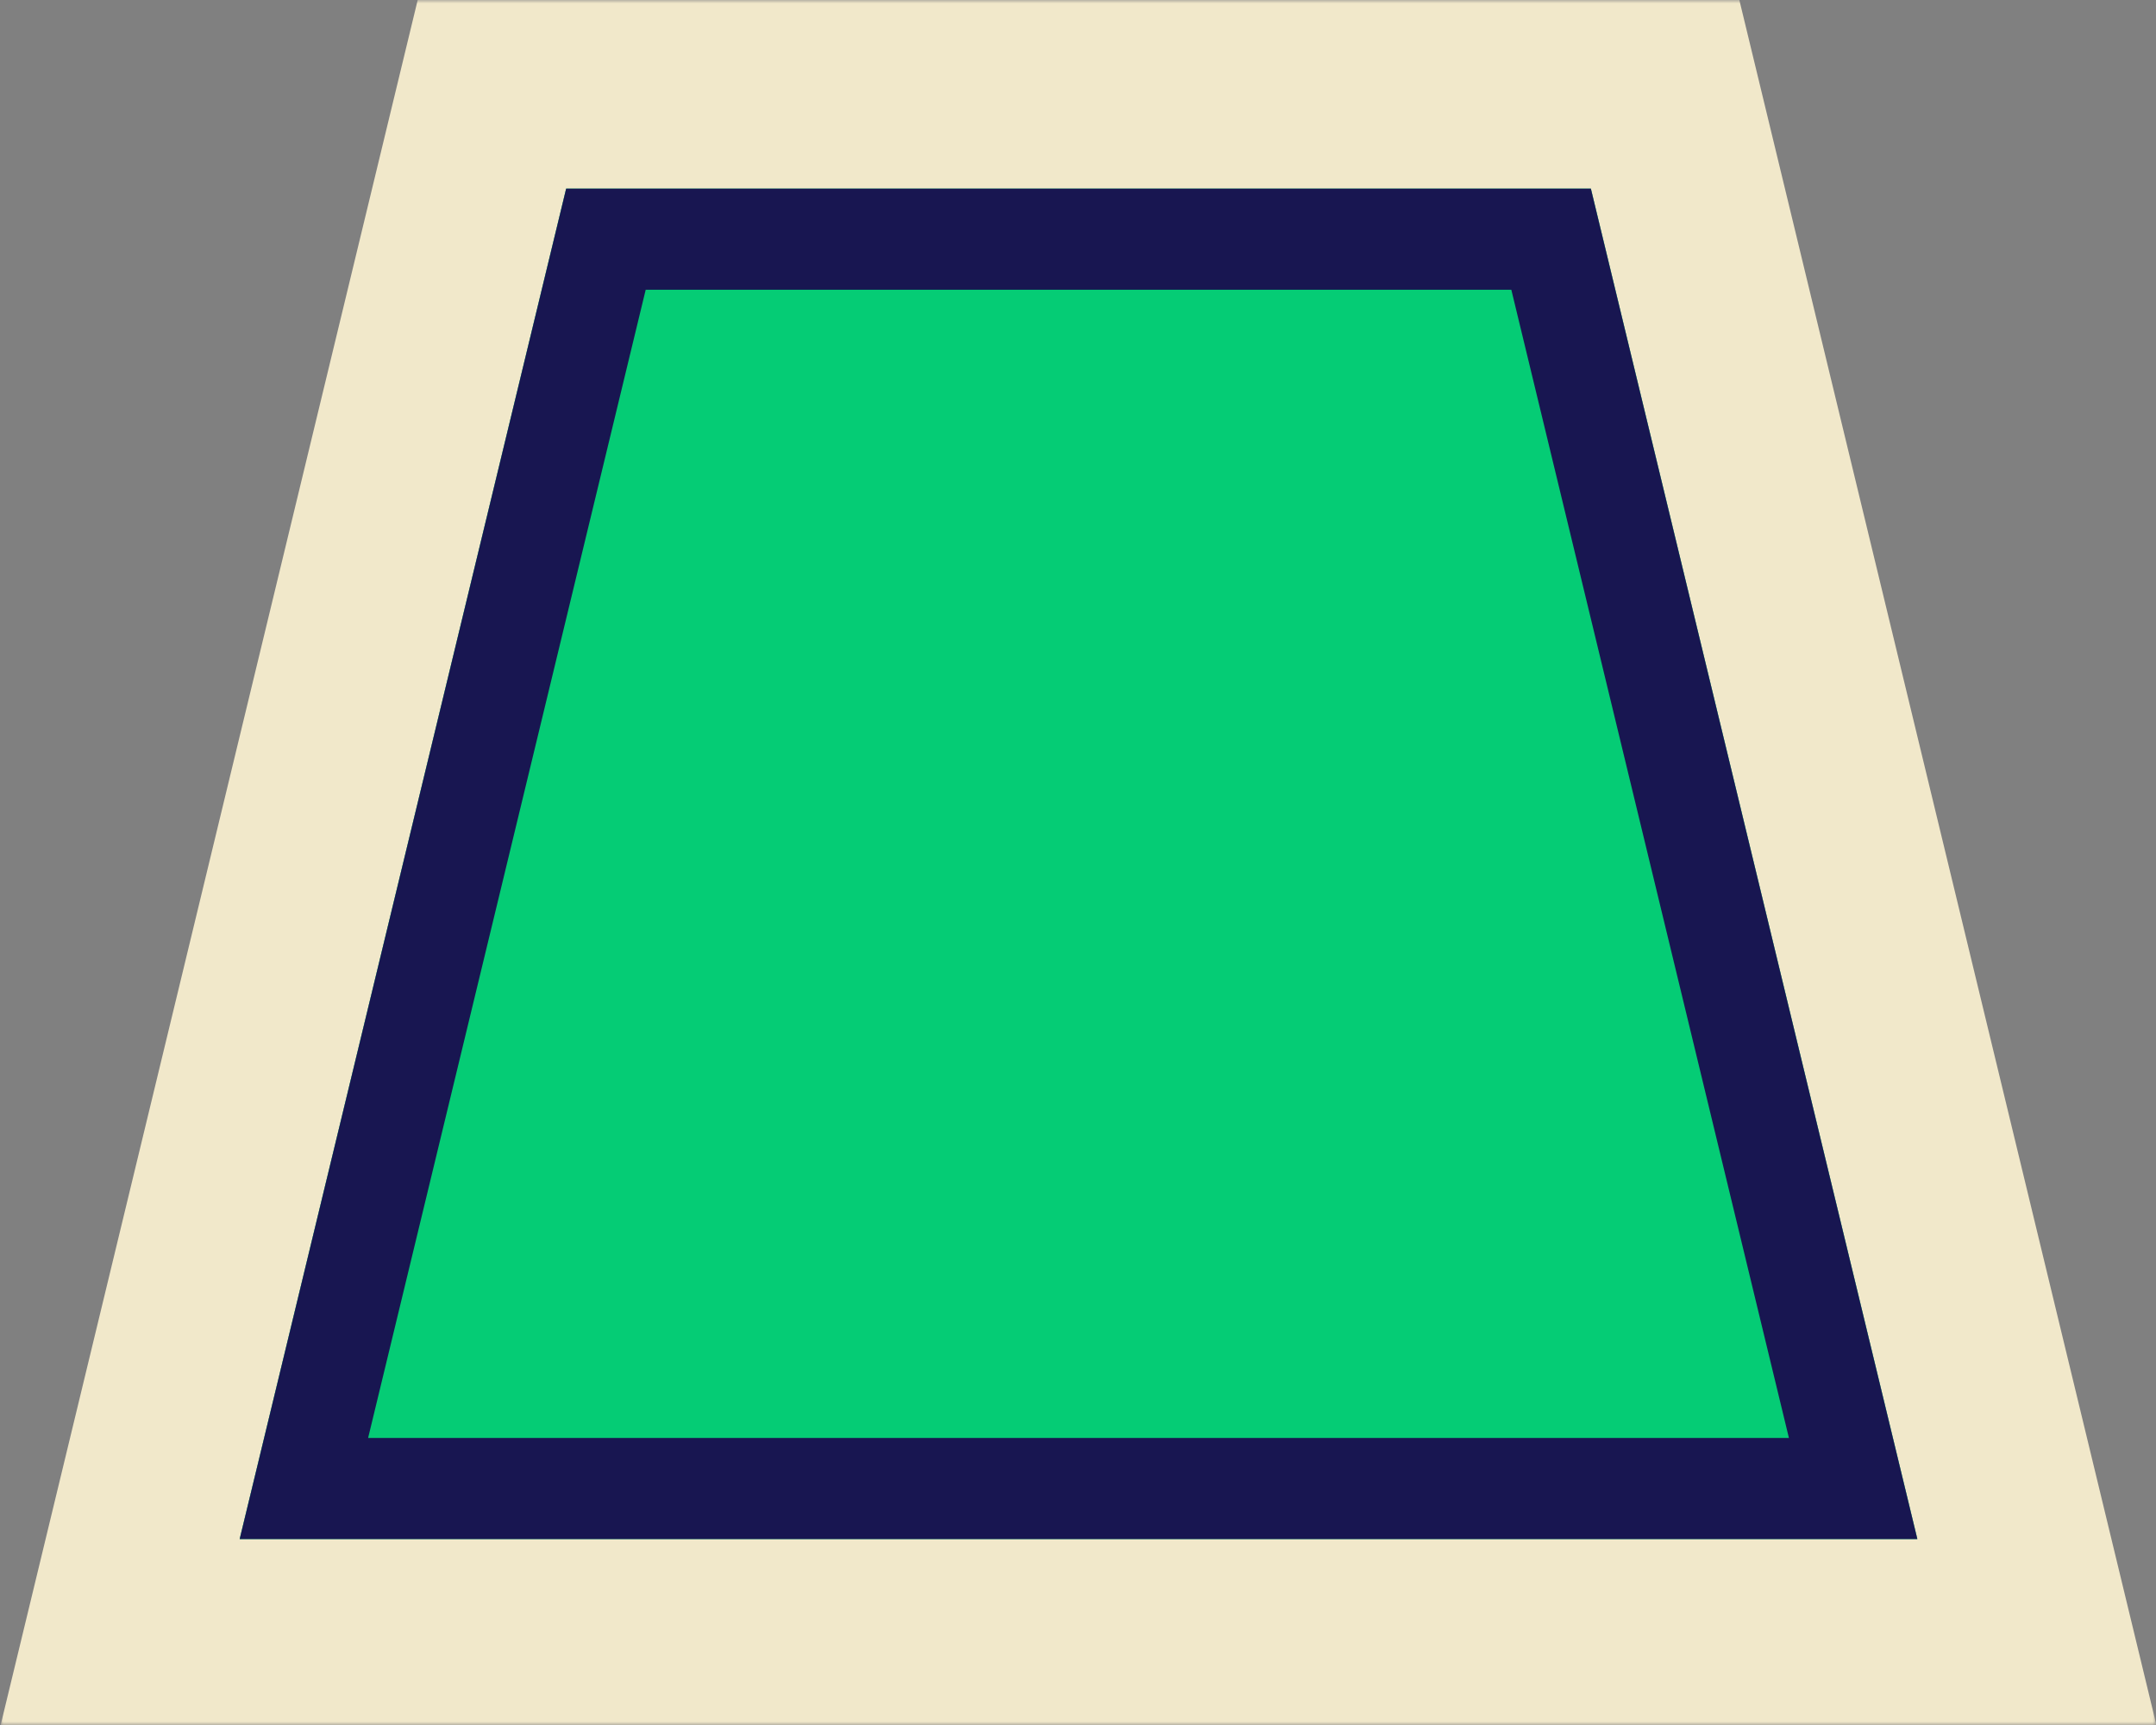 <svg width="320" height="256" viewBox="0 0 320 256" fill="none" xmlns="http://www.w3.org/2000/svg">
<rect x="0" y="0" width="320" height="256" fill="#808080" stroke="none"/>
<g clip-path="url(#clip0_458_529)">
<mask id="mask0_458_529" style="mask-type:luminance" maskUnits="userSpaceOnUse" x="0" y="0" width="320" height="256">
<path d="M320 0H0V256H320V0Z" fill="white"/>
</mask>
<g mask="url(#mask0_458_529)">
<path fill-rule="evenodd" clip-rule="evenodd" d="M84.031 28L35.576 228.401H160.076H284.576L236.121 28H160.076H84.031Z" fill="white"/>
<path d="M320.154 256.401H0L61.995 0H258.159L320.154 256.401ZM35.577 228.401H284.577L236.122 28H84.032L35.577 228.401Z" fill="#F1E8CA"/>
<path fill-rule="evenodd" clip-rule="evenodd" d="M84.031 28L35.576 228.401H160.076H284.576L236.121 28H160.076H84.031Z" fill="#05CC75"/>
<path d="M236.121 28L284.576 228.401H35.576L84.031 28H236.121ZM54.636 213.401H265.517L224.316 43H95.836L54.636 213.401Z" fill="#181651"/>
</g>
</g>
<defs>
<clipPath id="clip0_458_529">
<rect width="320" height="256" fill="white"/>
</clipPath>
</defs>
</svg>
